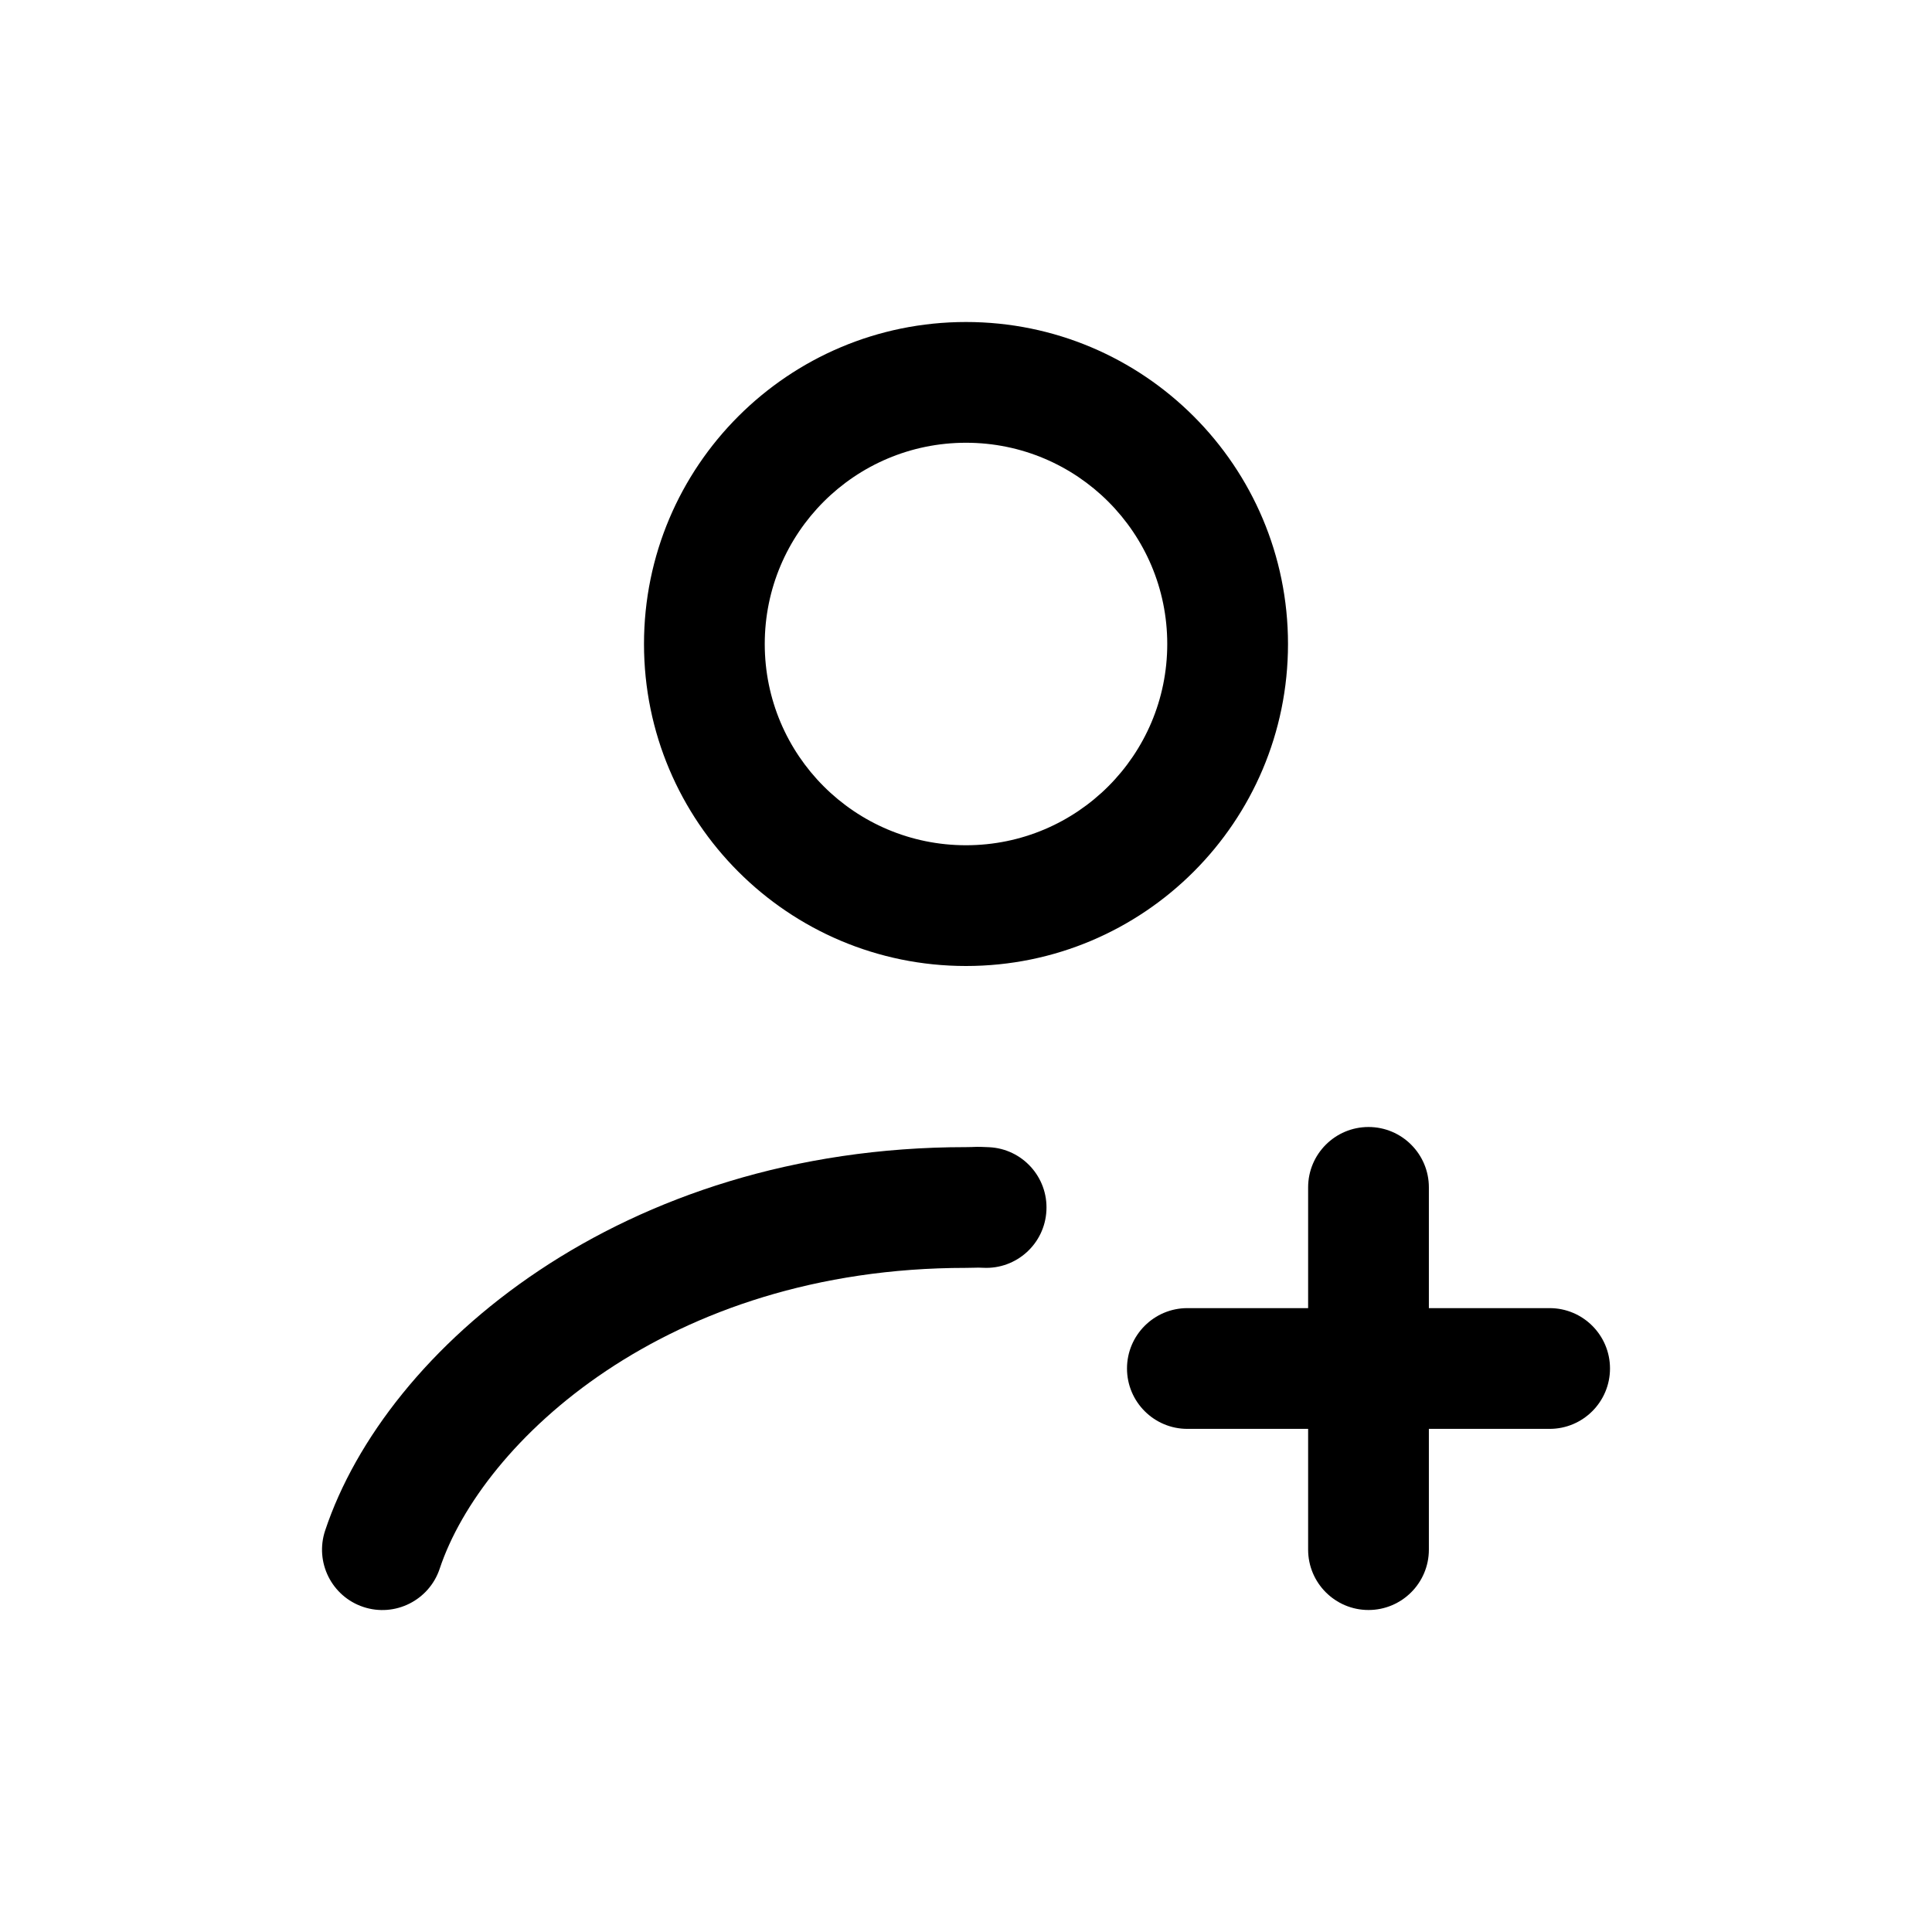 <svg width="24" height="24" viewBox="0 0 24 24" xmlns="http://www.w3.org/2000/svg">
    <path fill-rule="evenodd" clip-rule="evenodd" d="M12.09 14.248C12.152 14.245 12.206 14.247 12.287 14.251C12.701 14.271 13.02 14.623 12.999 15.037C12.979 15.451 12.627 15.77 12.213 15.749C12.181 15.748 12.163 15.747 12.155 15.747C12.144 15.747 12.127 15.748 12.113 15.748C12.084 15.749 12.048 15.75 12 15.75C8.277 15.75 5.986 17.914 5.462 19.487C5.331 19.88 4.906 20.093 4.513 19.962C4.12 19.831 3.908 19.406 4.039 19.013C4.794 16.745 7.723 14.25 12 14.25C12.037 14.25 12.054 14.25 12.062 14.249C12.068 14.249 12.07 14.249 12.07 14.249C12.072 14.249 12.076 14.249 12.09 14.248Z"/>
    <path fill-rule="evenodd" clip-rule="evenodd" d="M12 5.5C10.619 5.5 9.5 6.619 9.5 8C9.5 9.381 10.619 10.5 12 10.5C13.381 10.5 14.5 9.381 14.5 8C14.5 6.619 13.381 5.5 12 5.5ZM8 8C8 5.791 9.791 4 12 4C14.209 4 16 5.791 16 8C16 10.209 14.209 12 12 12C9.791 12 8 10.209 8 8Z"/>
    <path d="M17.75 14.75C17.75 14.336 17.414 14 17 14C16.586 14 16.25 14.336 16.25 14.75H17.75ZM16.25 19.25C16.25 19.664 16.586 20 17 20C17.414 20 17.75 19.664 17.75 19.25H16.25ZM16.25 14.75V19.25H17.75V14.75H16.25Z"/>
    <path d="M19.25 17.75C19.664 17.75 20 17.414 20 17C20 16.586 19.664 16.25 19.25 16.25V17.75ZM14.75 16.25C14.336 16.25 14 16.586 14 17C14 17.414 14.336 17.75 14.75 17.75V16.25ZM19.25 16.25H14.75V17.75H19.25V16.25Z"/>
</svg>
